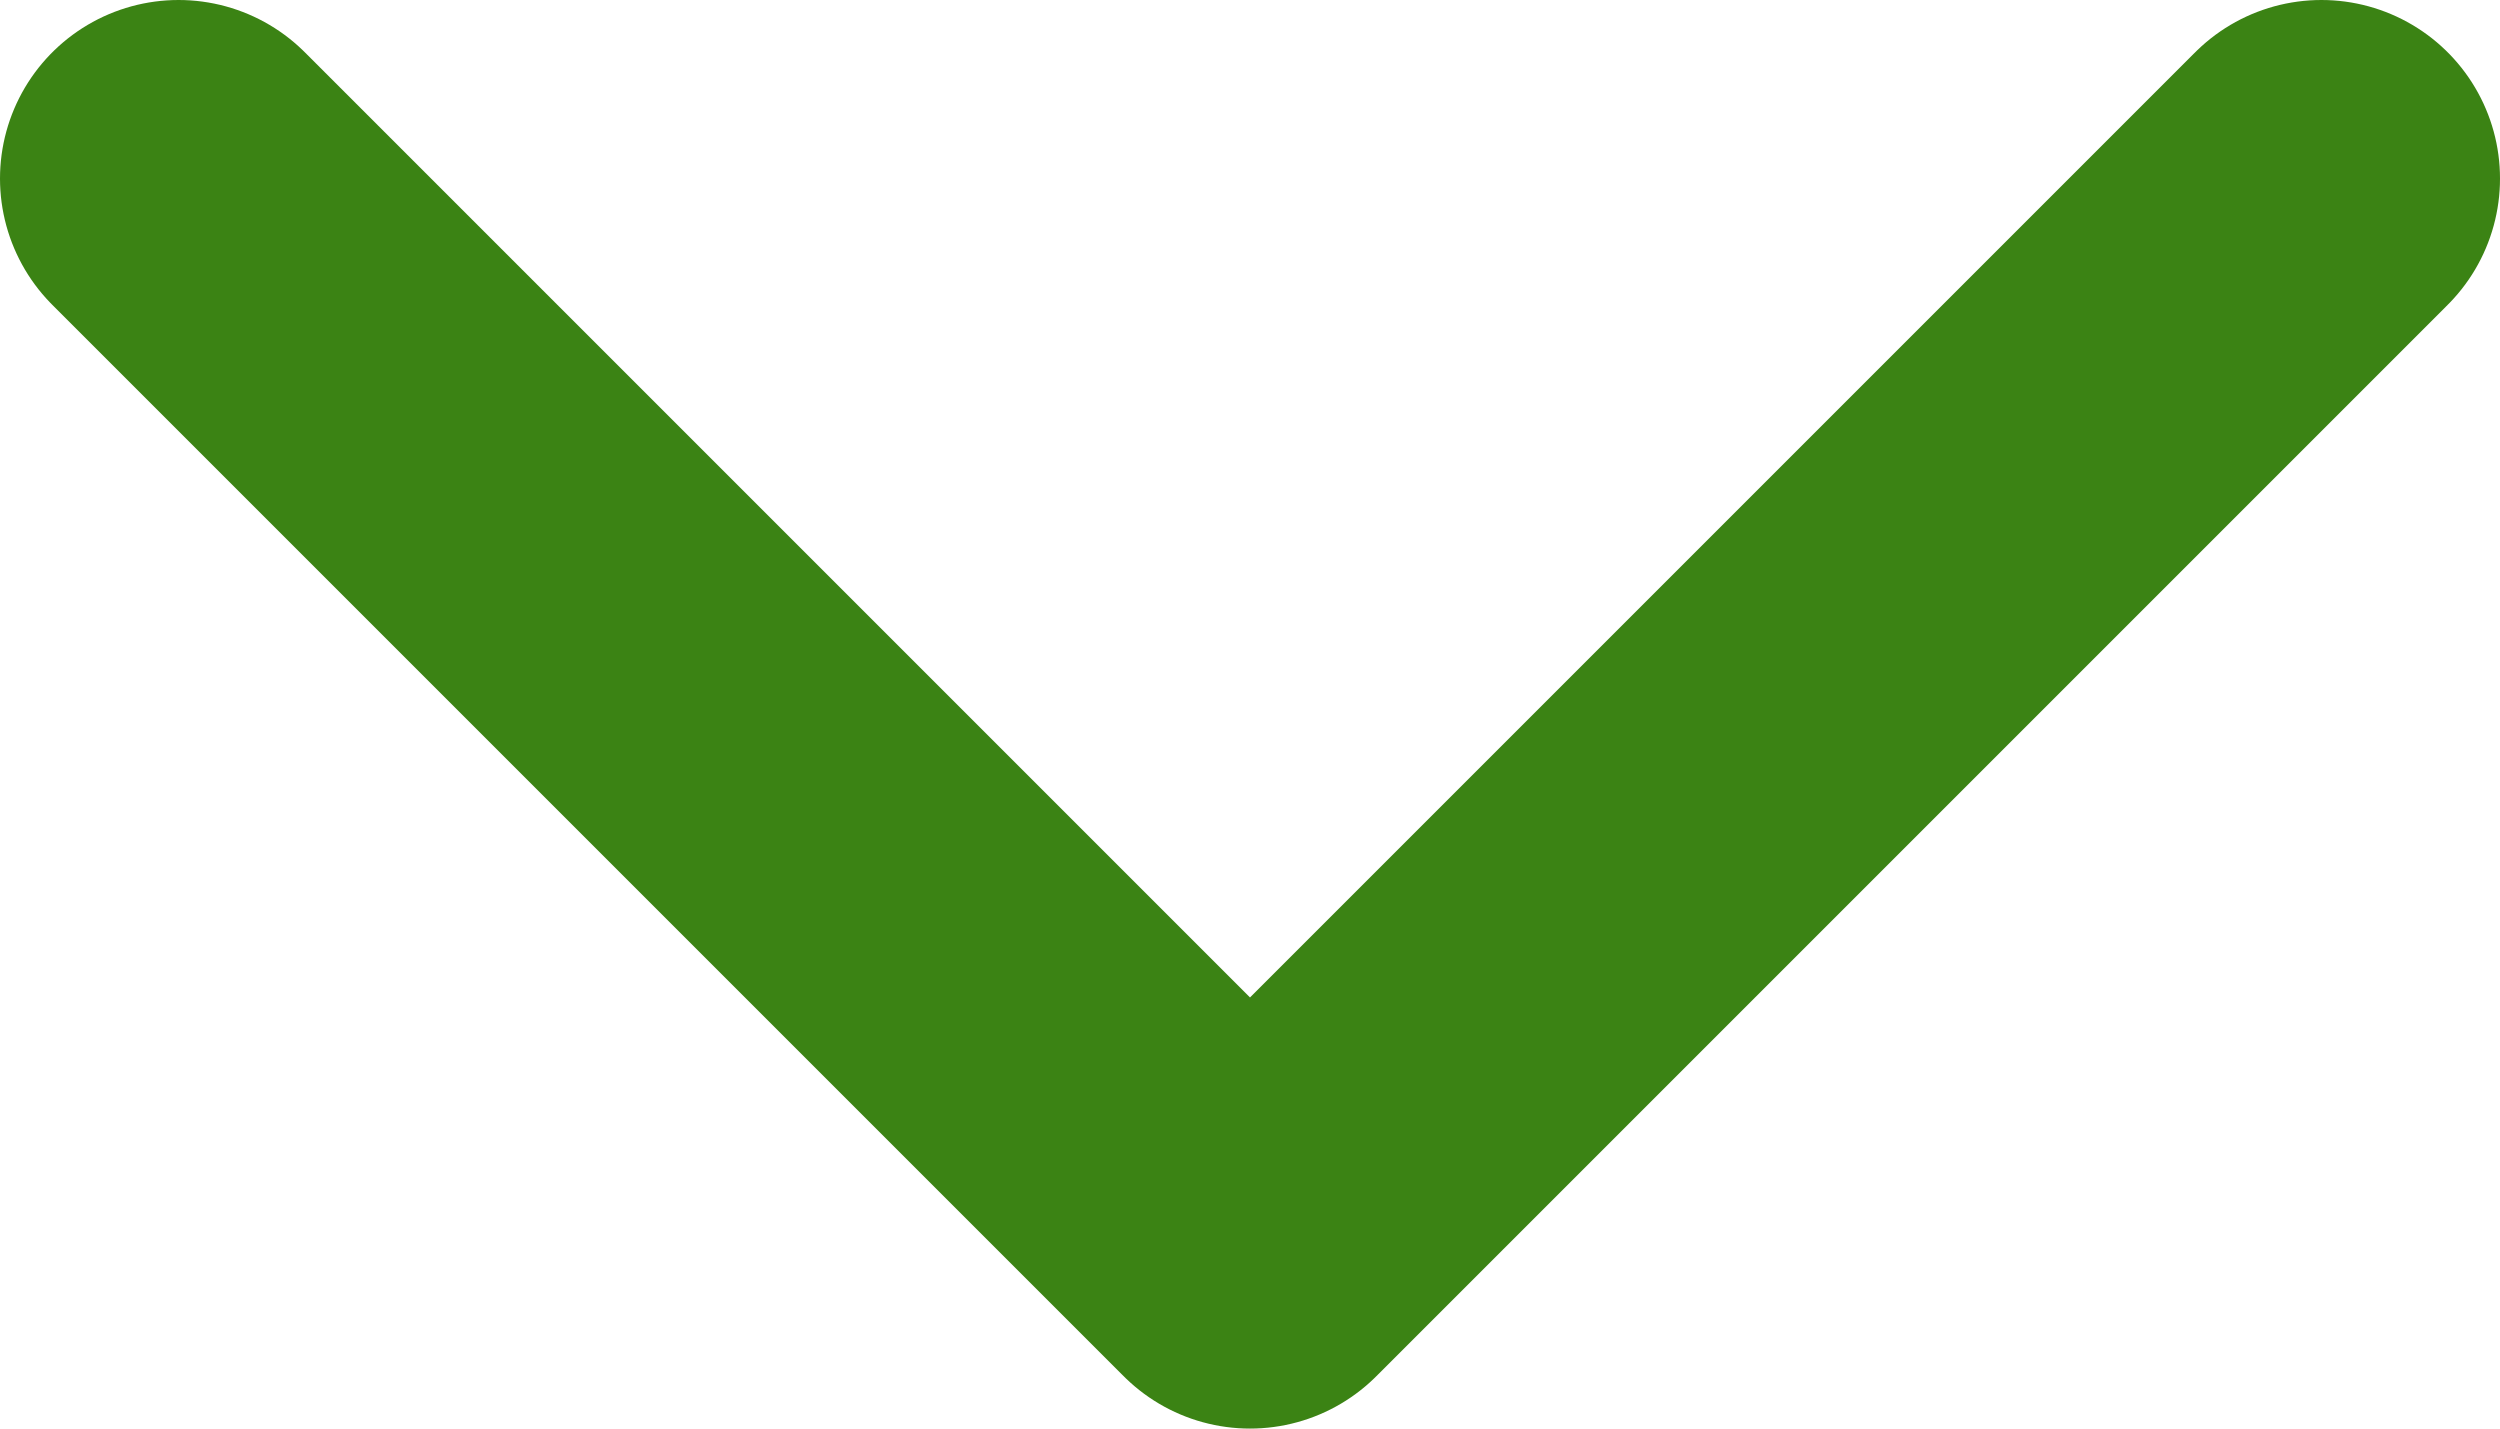 <svg width="14" height="8" viewBox="0 0 14 8" fill="none" xmlns="http://www.w3.org/2000/svg">
<path d="M1 1L7 7L13 1" stroke="#3B8314" stroke-width="2" stroke-linecap="round" stroke-linejoin="round"/>
</svg>
